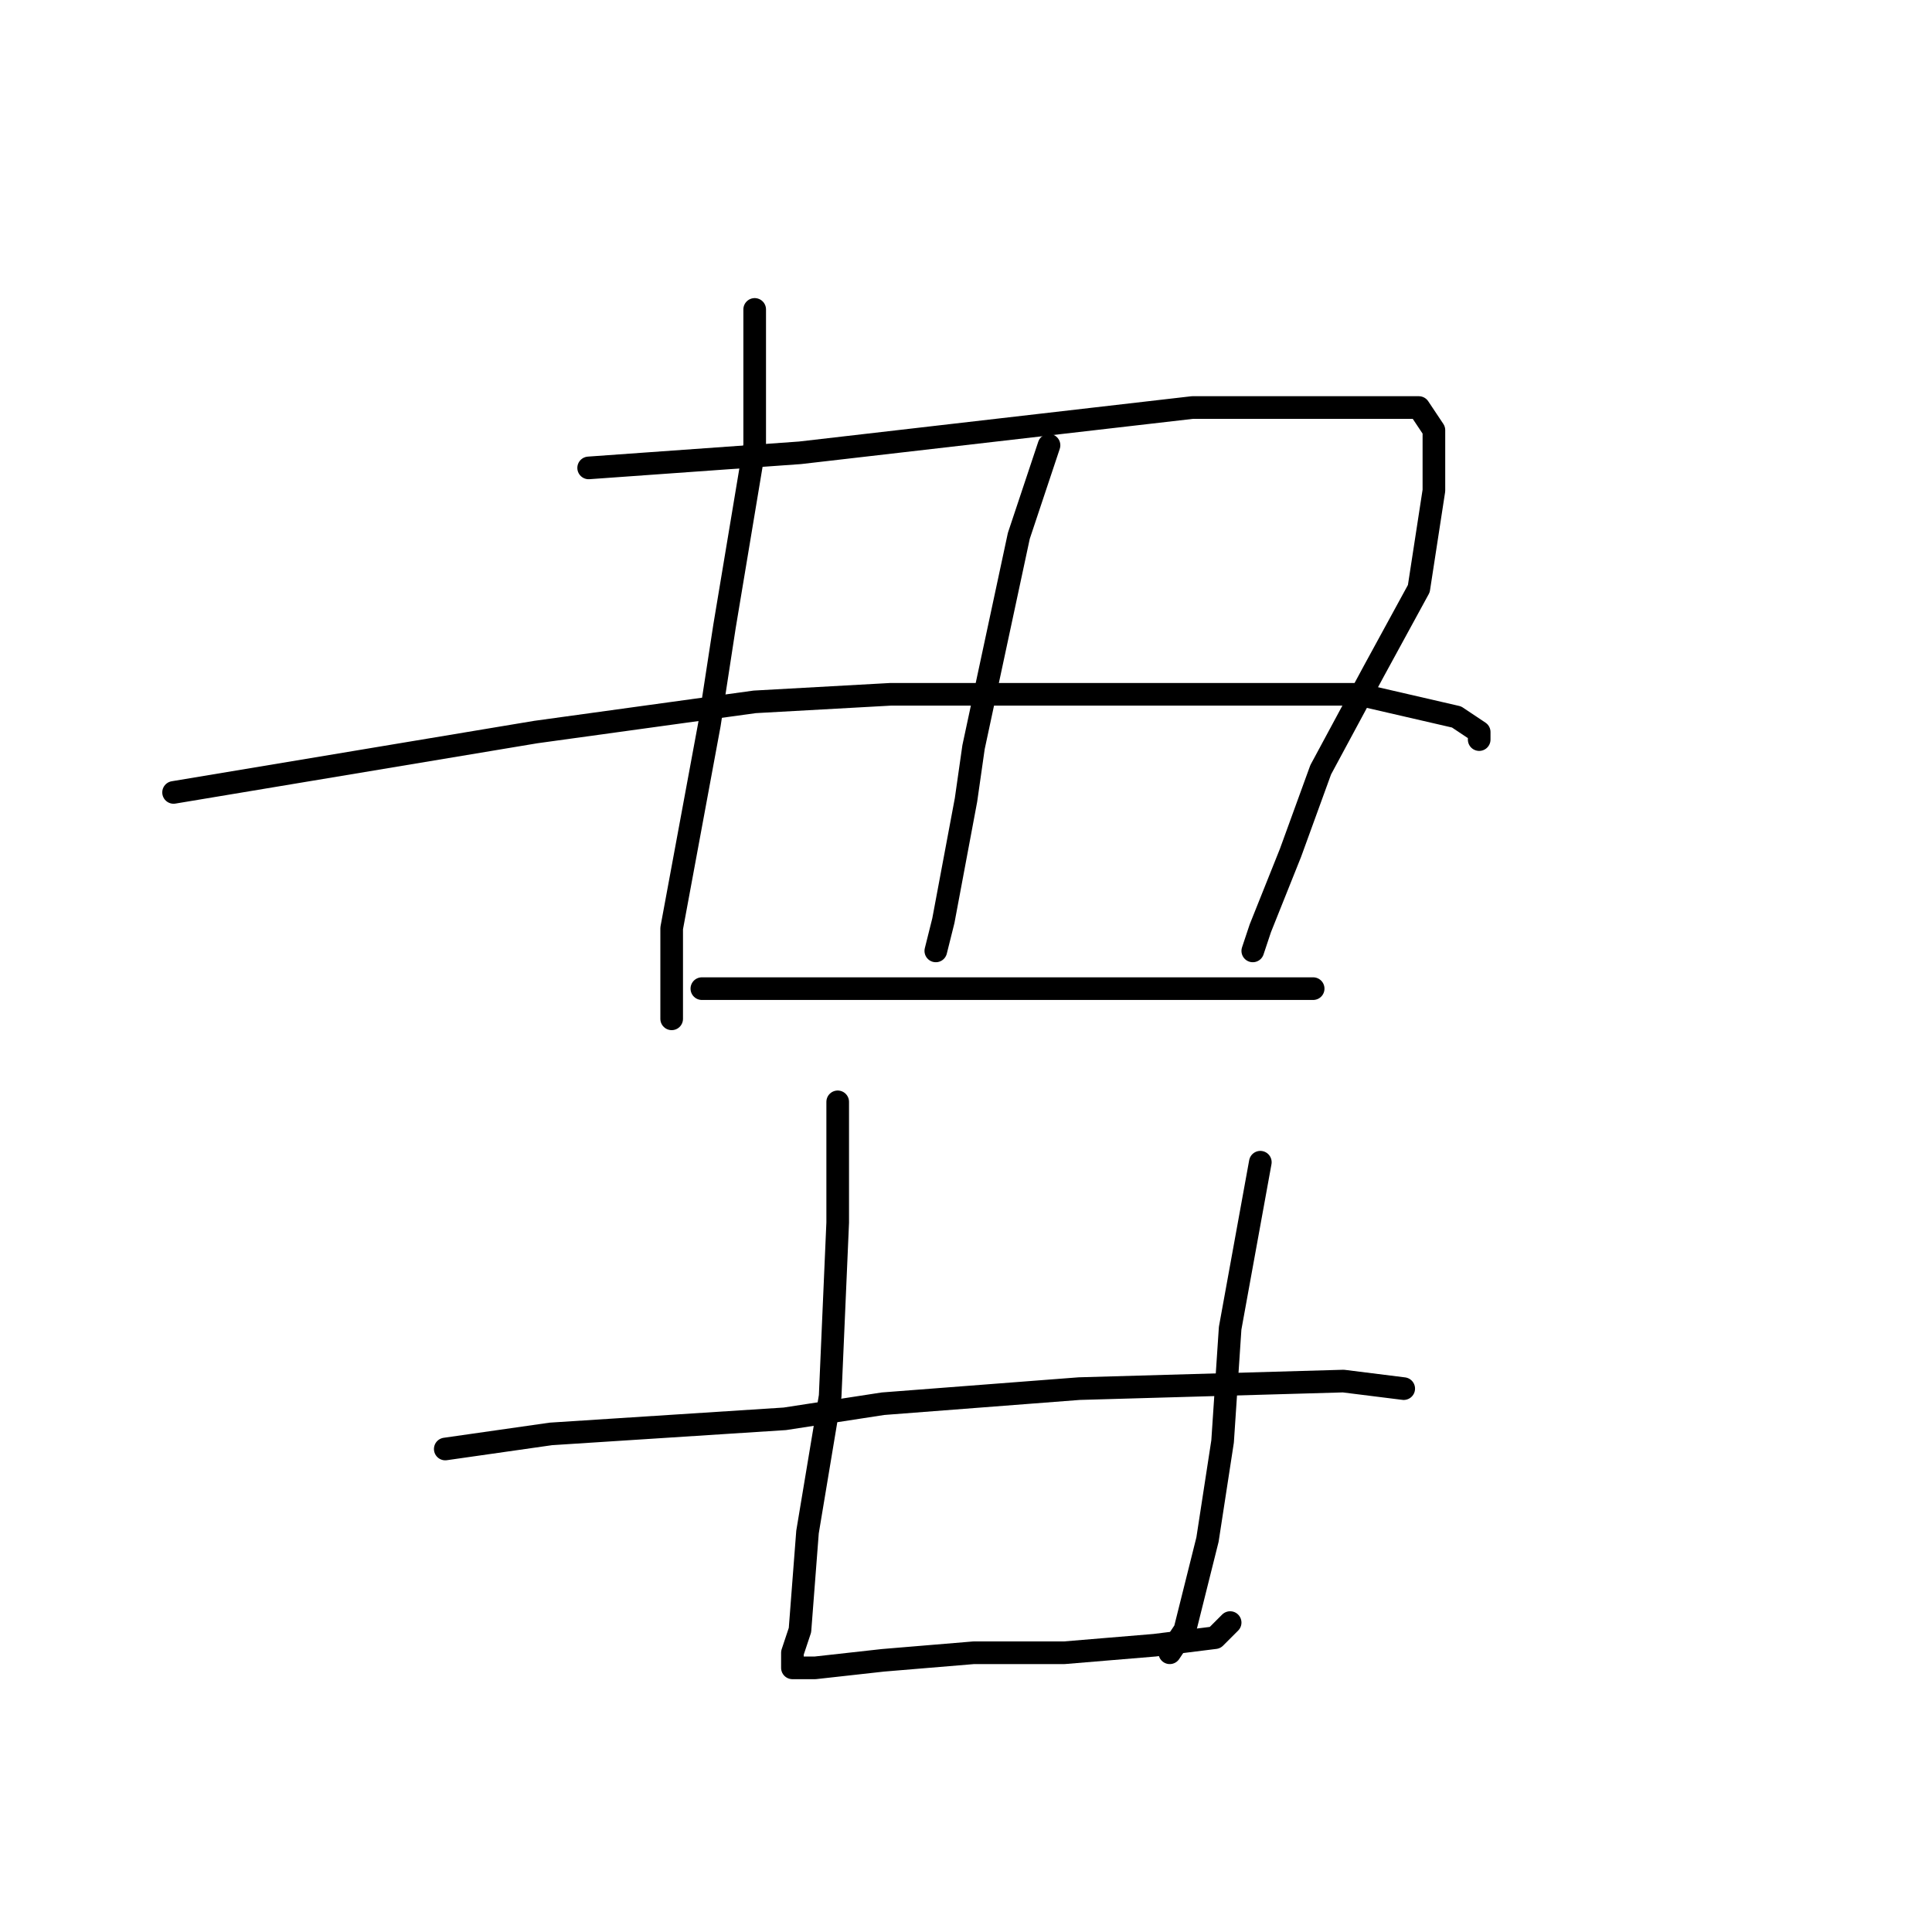 <?xml version="1.0" standalone="no"?>
    <svg width="256" height="256" xmlns="http://www.w3.org/2000/svg" version="1.1">
    <polyline stroke="black" stroke-width="3" stroke-linecap="round" fill="transparent" stroke-linejoin="round" points="100 41 100 50 100 59 96 83 94 96 89 123 89 132 89 135 89 135 " />
        <polyline stroke="black" stroke-width="3" stroke-linecap="round" fill="transparent" stroke-linejoin="round" points="78 62 92 61 106 60 132 57 158 54 177 54 188 54 190 57 190 65 188 78 182 89 175 102 171 113 167 123 166 126 166 126 " />
        <polyline stroke="black" stroke-width="3" stroke-linecap="round" fill="transparent" stroke-linejoin="round" points="139 59 137 65 135 71 132 85 129 99 128 106 125 122 124 126 124 126 " />
        <polyline stroke="black" stroke-width="3" stroke-linecap="round" fill="transparent" stroke-linejoin="round" points="23 105 47 101 71 97 100 93 118 92 147 92 161 92 180 92 193 95 196 97 196 98 196 98 " />
        <polyline stroke="black" stroke-width="3" stroke-linecap="round" fill="transparent" stroke-linejoin="round" points="93 131 98 131 103 131 127 131 135 131 156 131 167 131 174 131 174 131 " />
        <polyline stroke="black" stroke-width="3" stroke-linecap="round" fill="transparent" stroke-linejoin="round" points="111 146 111 154 111 162 110 185 107 203 106 216 105 219 105 221 106 221 108 221 117 220 129 219 141 219 153 218 161 217 163 215 163 215 " />
        <polyline stroke="black" stroke-width="3" stroke-linecap="round" fill="transparent" stroke-linejoin="round" points="167 154 165 165 163 176 162 191 160 204 157 216 155 219 155 219 " />
        <polyline stroke="black" stroke-width="3" stroke-linecap="round" fill="transparent" stroke-linejoin="round" points="59 192 66 191 73 190 104 188 117 186 143 184 178 183 186 184 186 184 " />
        </svg>